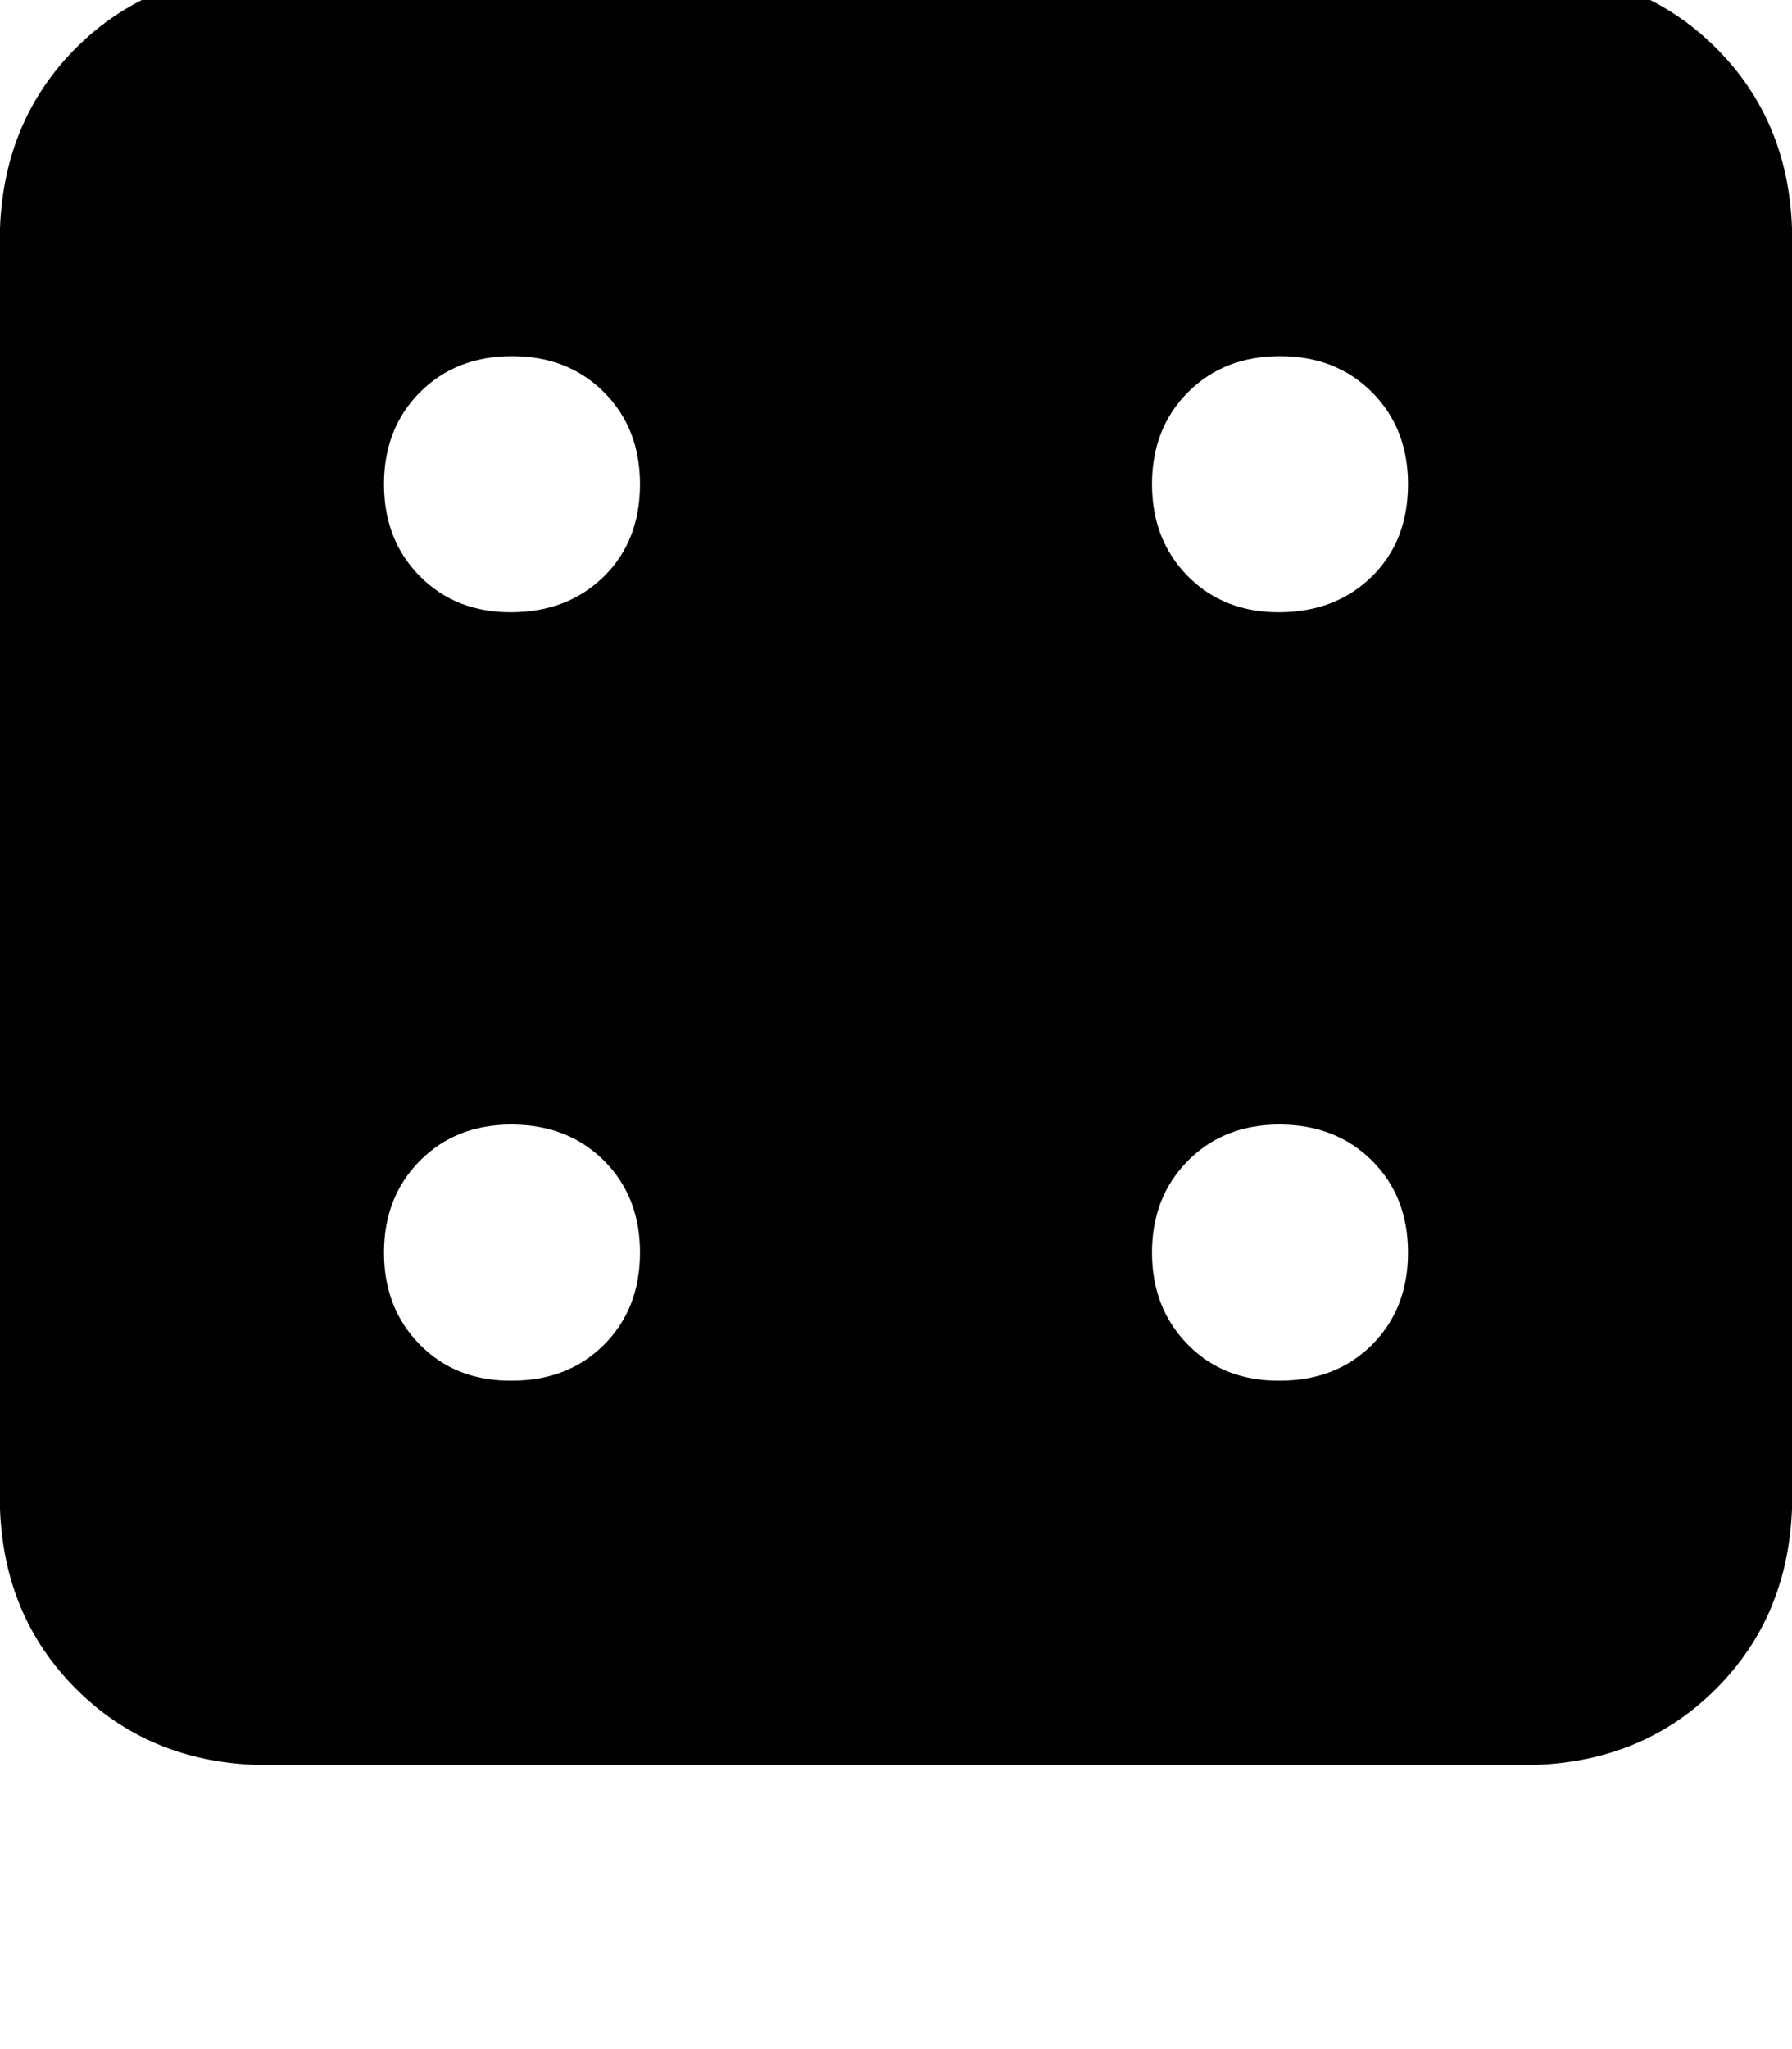 <svg height="1000" width="875" xmlns="http://www.w3.org/2000/svg"><path d="M0 111.3Q2 58.6 37.1 23.4 72.3 -11.7 125 -13.7h625q52.7 2 87.9 37.1t37.1 87.9v625q-2 52.8 -37.1 87.9T750 861.3H125Q72.3 859.4 37.1 824.2T0 736.3v-625zm312.5 125q0 -27.3 -17.6 -44.9Q277.3 173.8 250 173.8t-44.9 17.6 -17.6 44.9 17.6 45 44.9 17.5 44.9 -17.5 17.6 -45zM250 673.8q27.3 0 44.9 -17.5 17.6 -17.6 17.6 -45t-17.6 -44.9T250 548.8t-44.9 17.6 -17.6 44.9 17.6 45 44.9 17.5zM687.5 236.3q0 -27.3 -17.6 -44.9Q652.3 173.8 625 173.8t-44.9 17.6 -17.6 44.9 17.6 45 44.9 17.5 44.9 -17.5 17.6 -45zM625 673.8q27.3 0 44.9 -17.5 17.6 -17.6 17.6 -45t-17.6 -44.9T625 548.8t-44.9 17.6 -17.6 44.9 17.6 45 44.9 17.5z"/></svg>